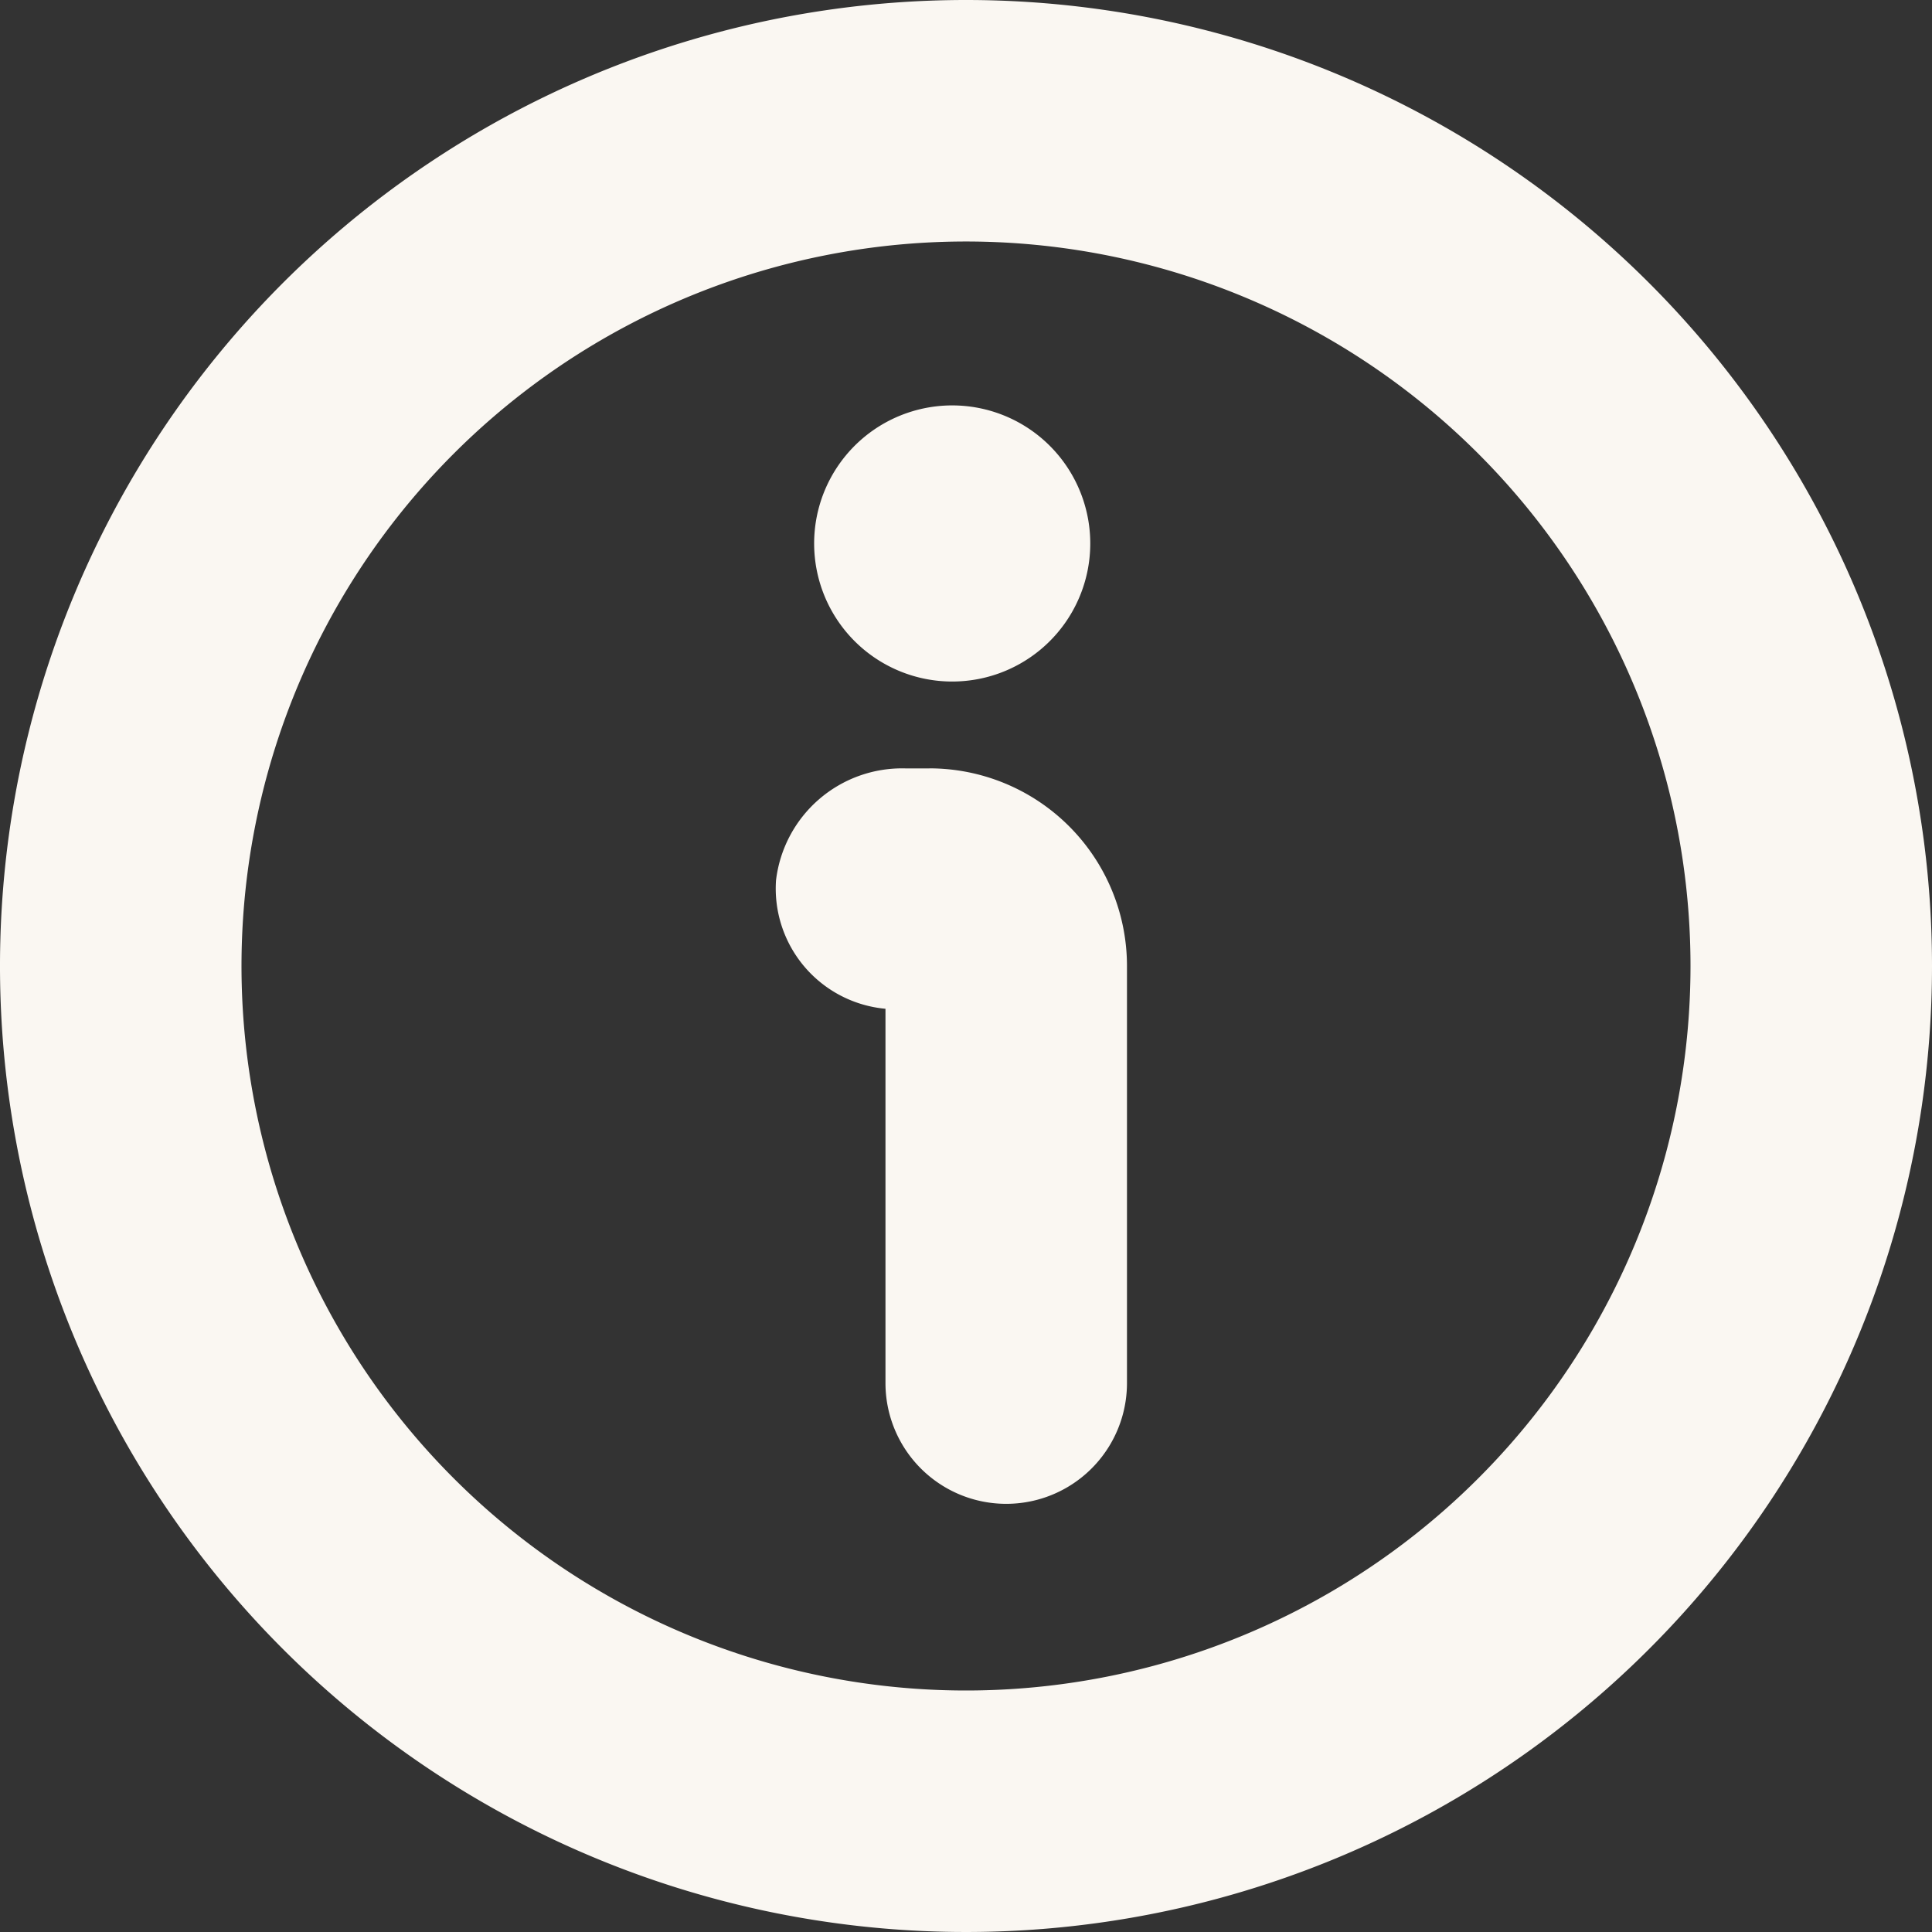 <svg xmlns="http://www.w3.org/2000/svg" width="50" height="50" viewBox="0 0 50 50">
  <rect x="0" y="0" width="50" height="50" fill="#333333" stroke="none"/>
  <g id="Apropos" transform="translate(-110 -950)">
    <g id="Apropos-2" data-name="Apropos" transform="translate(110 950)">
      <path id="Tracé_23746" data-name="Tracé 23746" d="M25,0A25,25,0,1,0,50,25,25,25,0,0,0,25,0Zm0,43.75A18.75,18.75,0,1,1,43.75,25,18.75,18.75,0,0,1,25,43.75Z" transform="translate(0 0)" fill="#faf7f2"/>
      <path id="Tracé_23747" data-name="Tracé 23747" d="M13.612,9.546h-.625a3.285,3.285,0,0,0-3.344,2.9,3.125,3.125,0,0,0,2.833,3.321v9.687a3.125,3.125,0,0,0,6.25,0V14.66a5.115,5.115,0,0,0-5.115-5.115Z" transform="translate(10.44 10.34)" fill="#faf7f2"/>
      <path id="Tracé_23748" data-name="Tracé 23748" d="M13.689,12.184a3.573,3.573,0,1,0-2.529-1.046A3.575,3.575,0,0,0,13.689,12.184Z" transform="translate(10.957 5.454)" fill="#faf7f2"/>
    </g>
  </g>
</svg>
